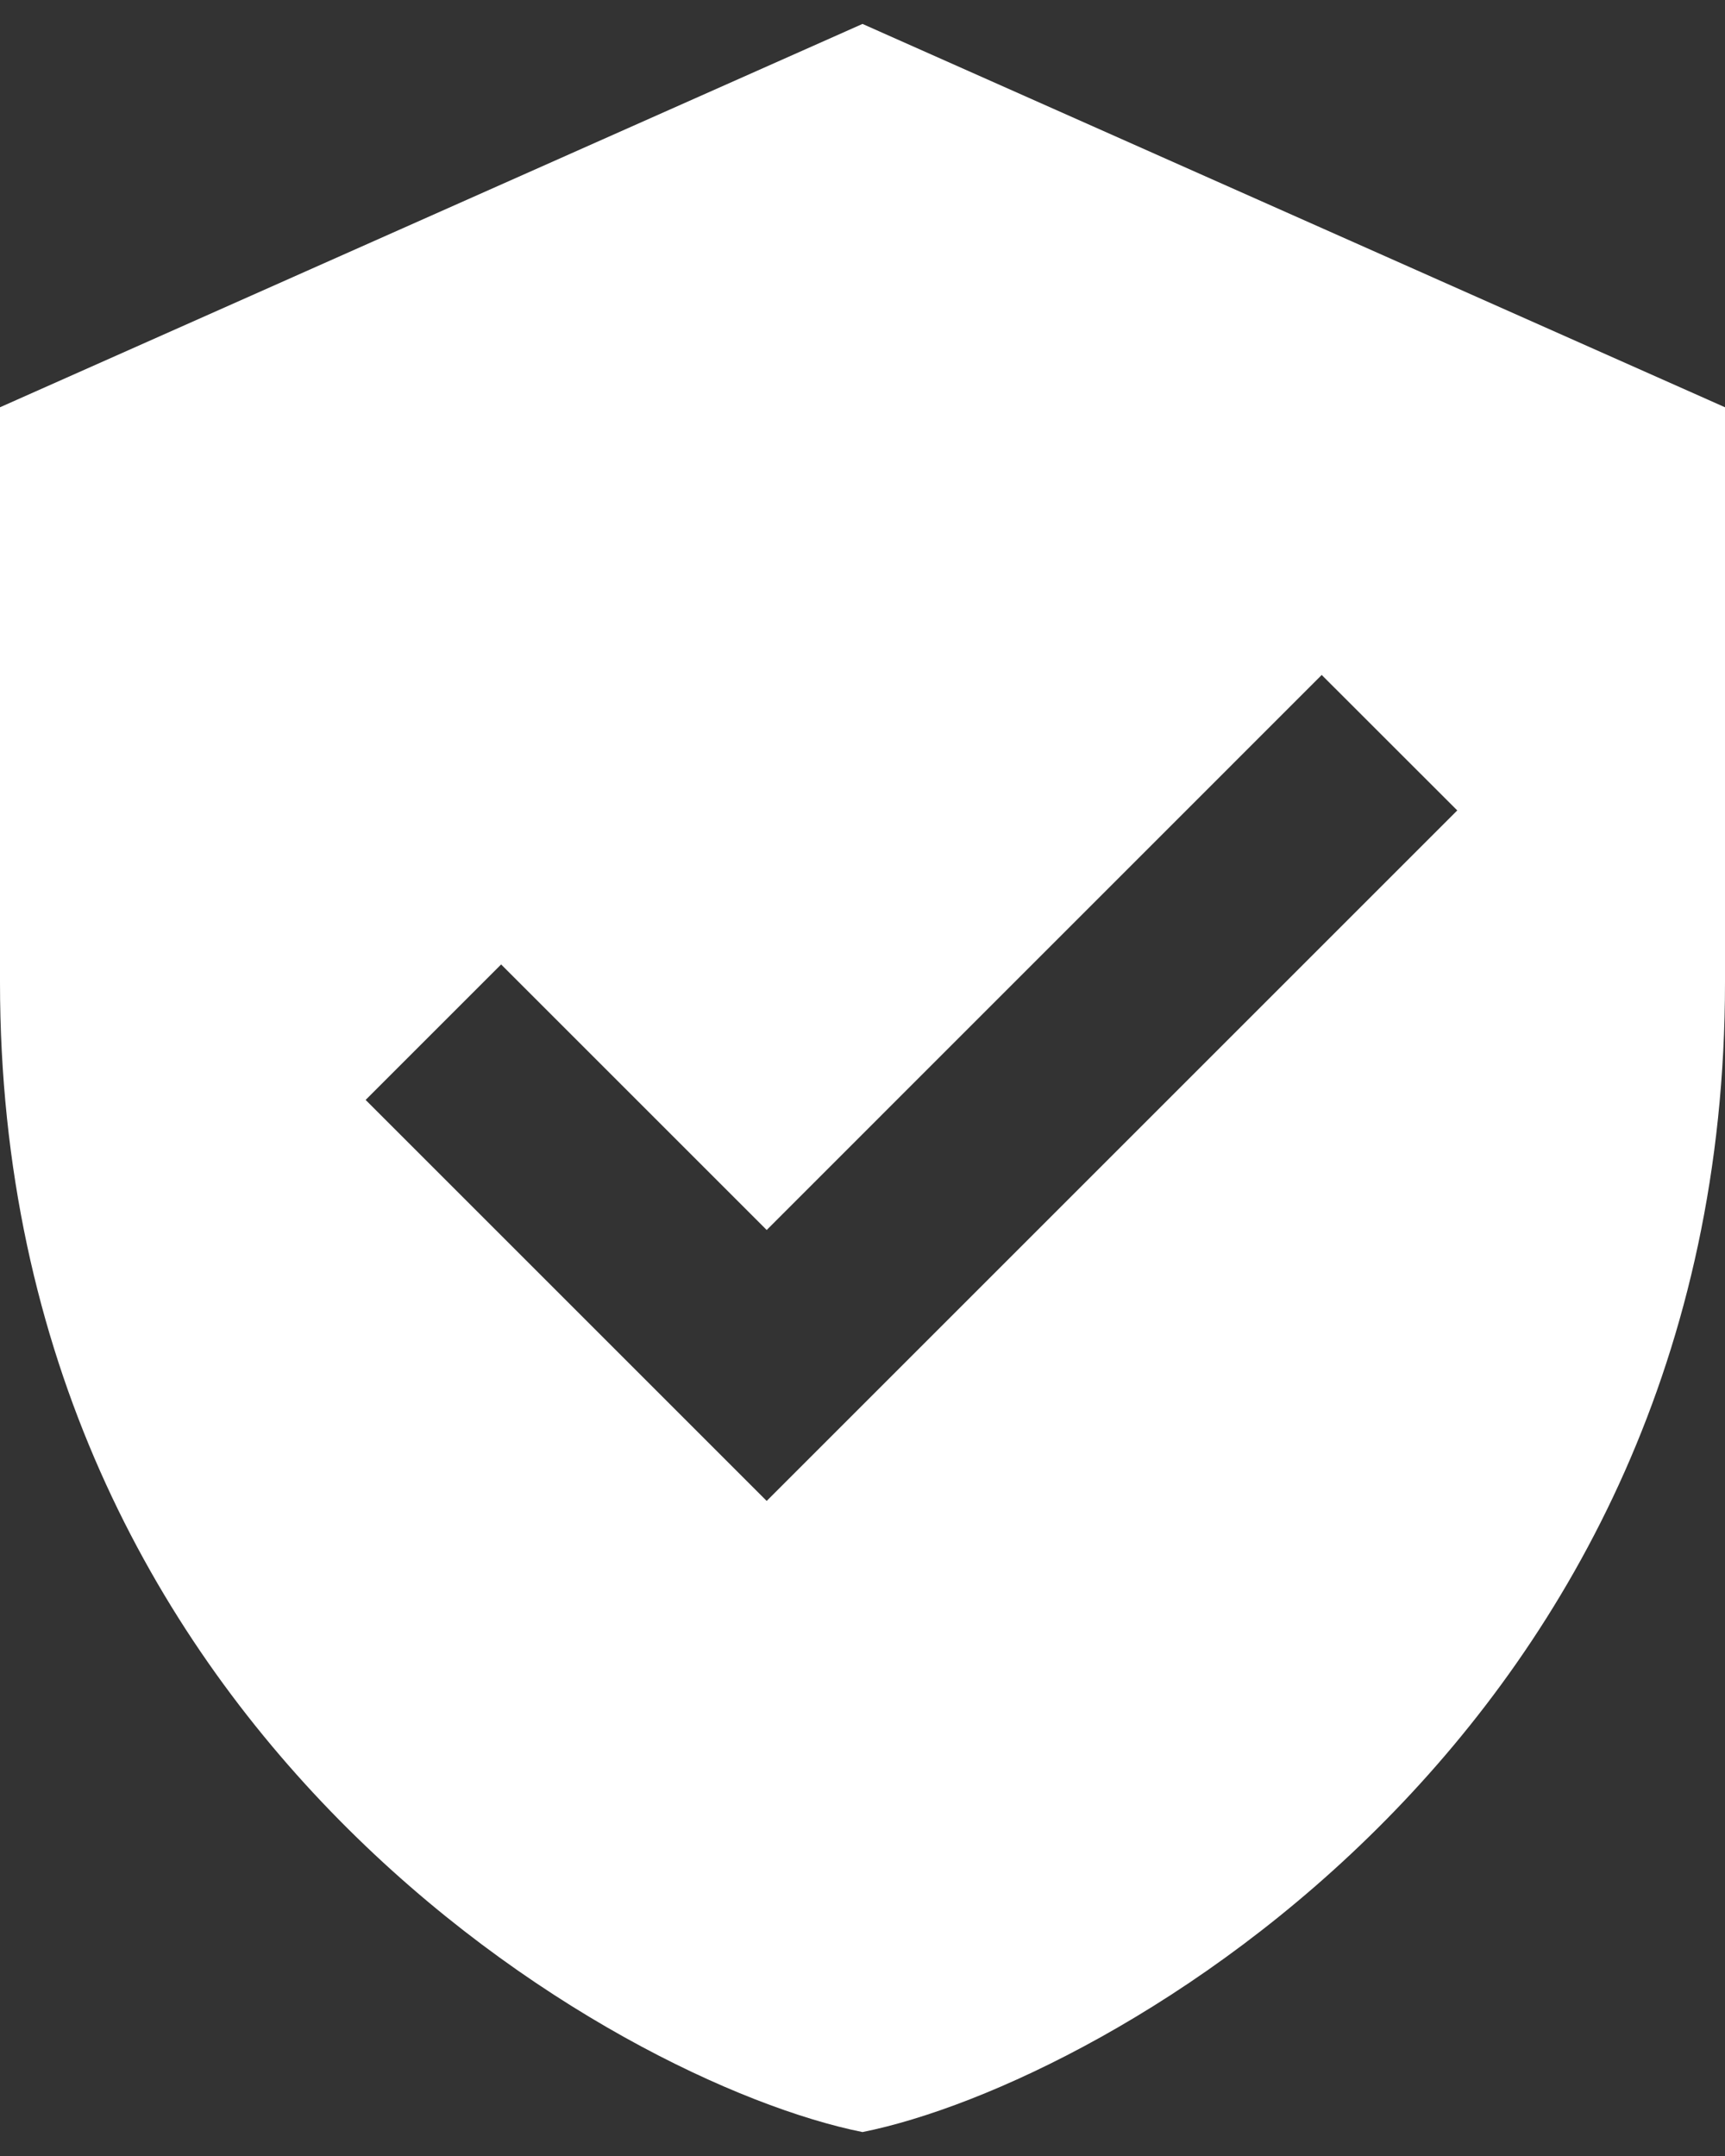 <svg width="24" height="30" viewBox="0 0 24 30" fill="none" xmlns="http://www.w3.org/2000/svg">
<rect x="0" y="0" width="24" height="30" fill="#333333" stroke="none"/>
<path d="M12 0.333L0 5.667C0 5.667 0 11 0 13.667C0 24.107 8.585 28.981 12 29.667C15.415 28.981 24 24.107 24 13.667C24 11 24 5.667 24 5.667L12 0.333ZM10.667 20.885L5.087 15.305L6.972 13.42L10.667 17.115L18.389 9.392L20.275 11.277L10.667 20.885Z" fill="white"/>
</svg>
